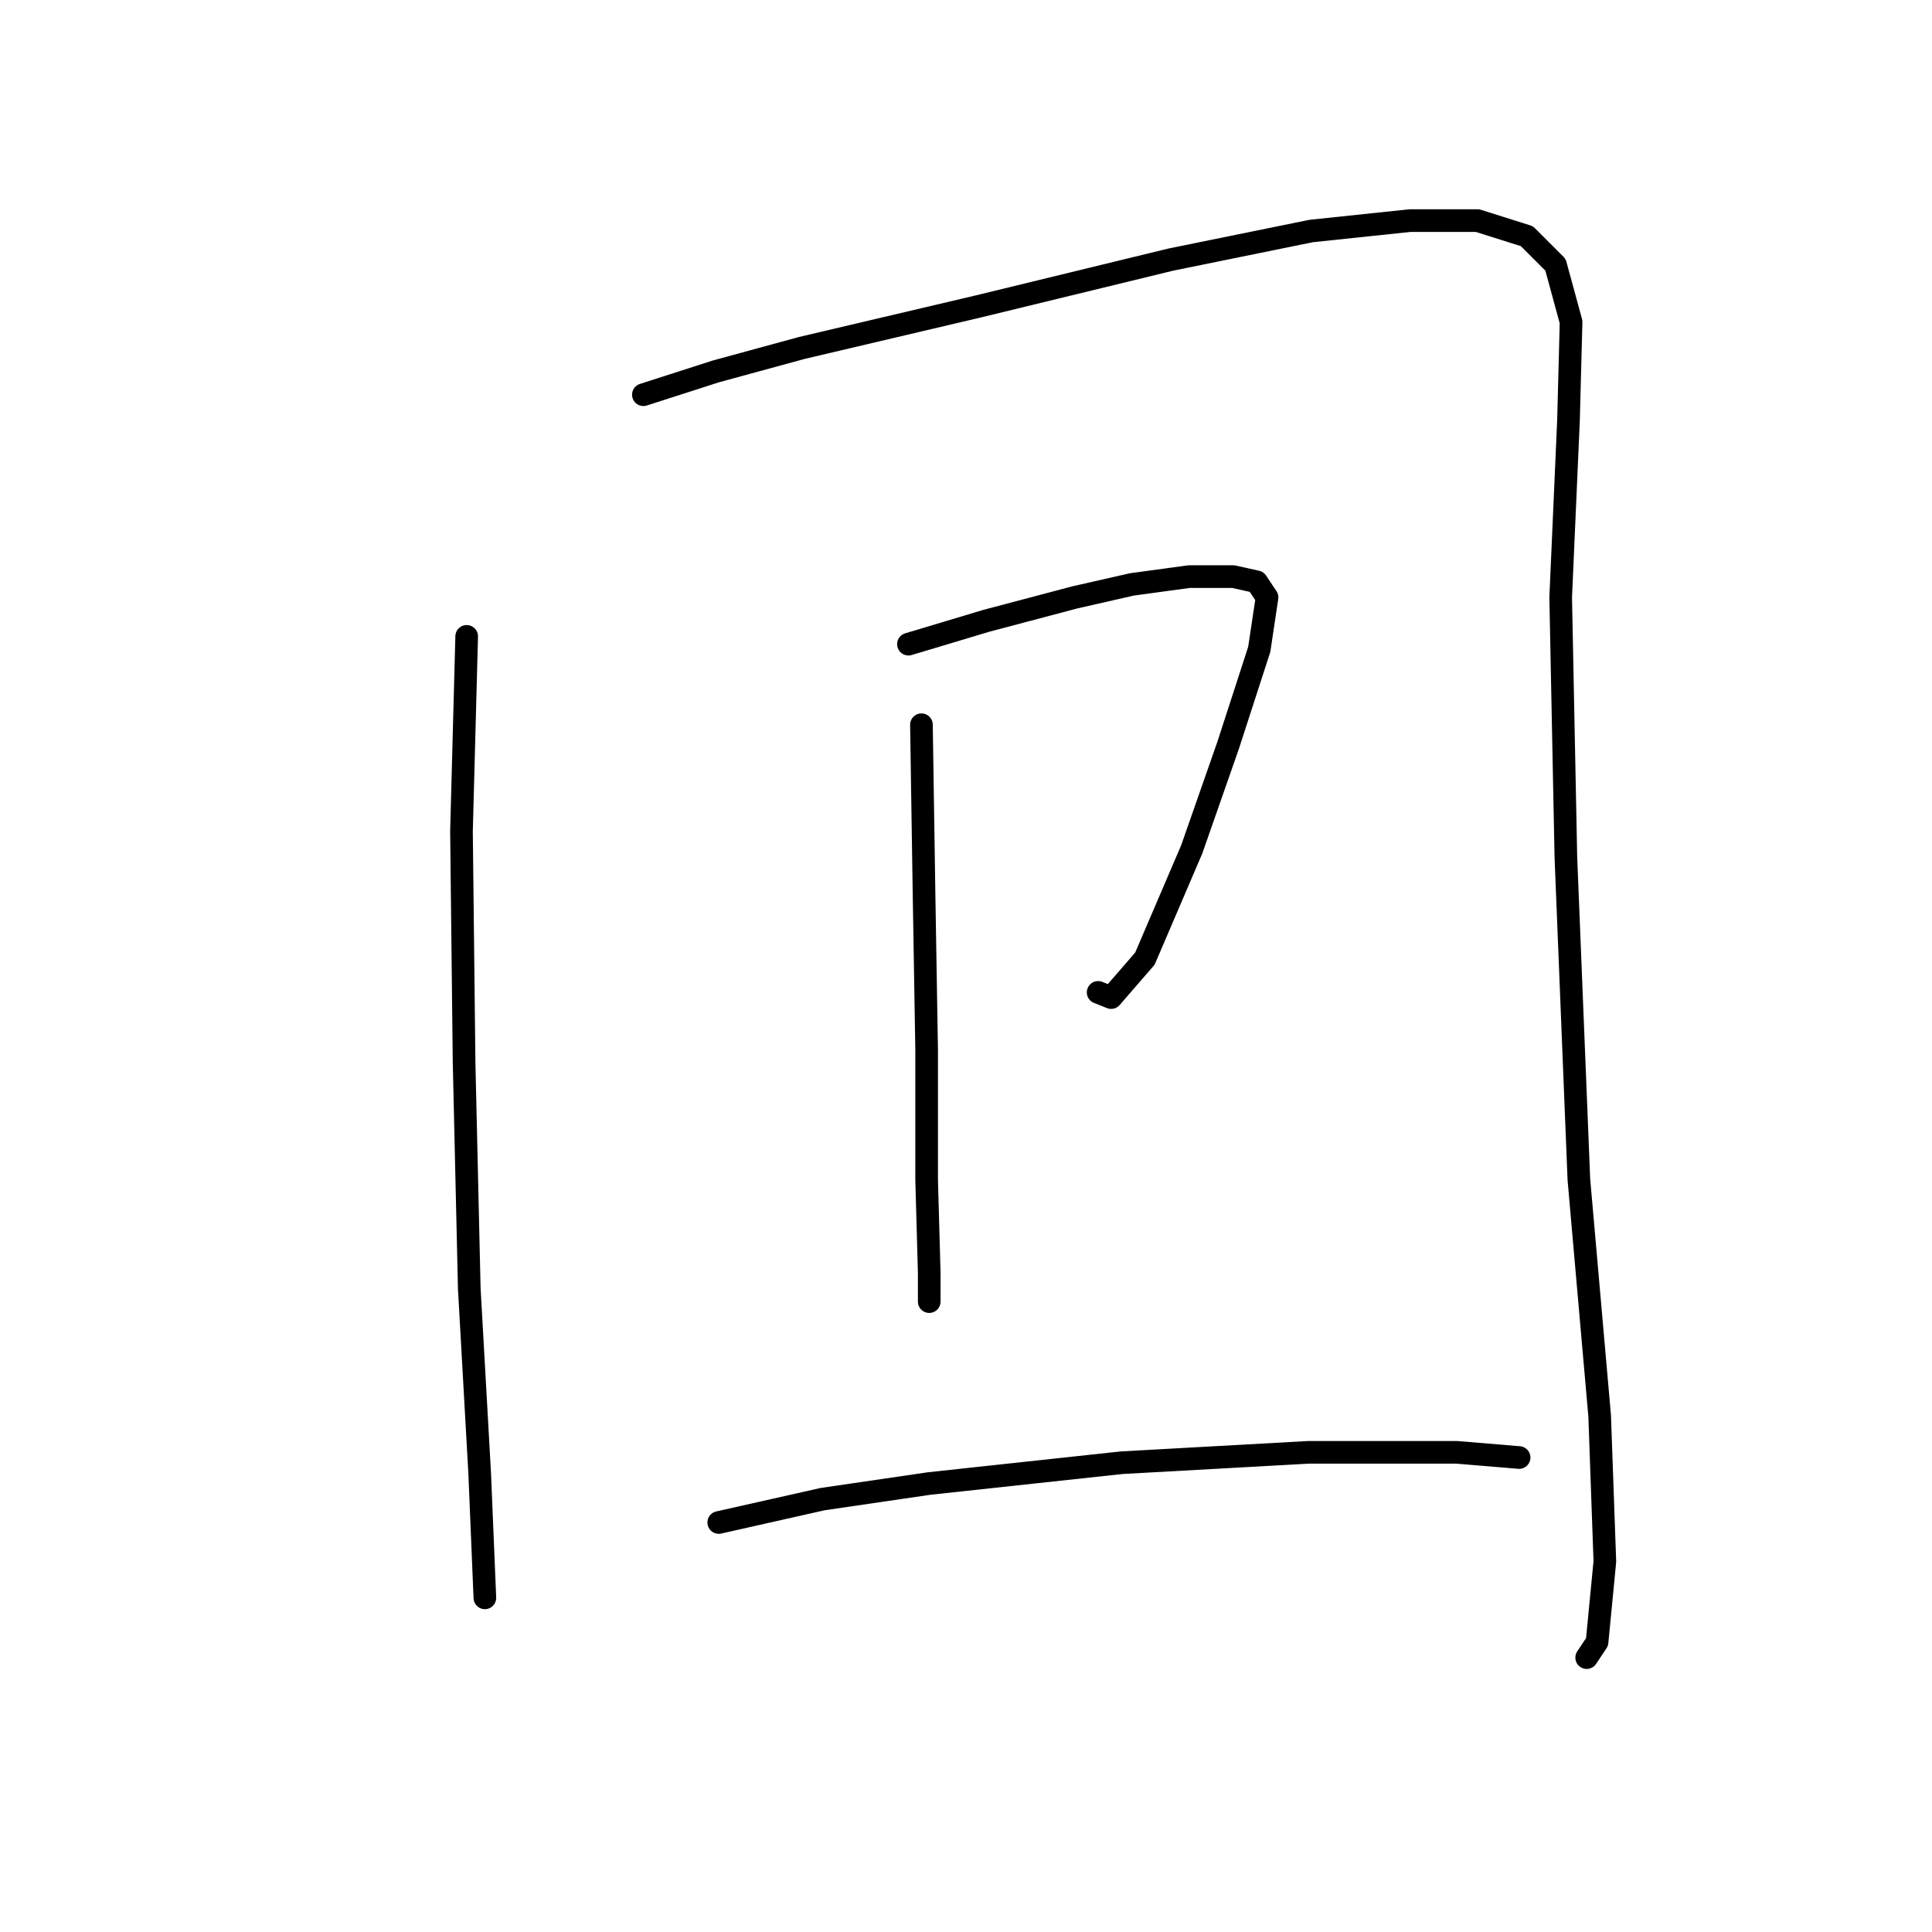 <?xml version="1.0" standalone="no"?>
    <svg width="256" height="256" xmlns="http://www.w3.org/2000/svg" version="1.1">
    <polyline stroke="black" stroke-width="3" stroke-linecap="round" fill="transparent" stroke-linejoin="round" points="61.838 84.323 61.149 110.148 61.494 140.793 62.182 170.749 63.56 195.196 64.248 211.724 64.248 211.724 " />
        <polyline stroke="black" stroke-width="3" stroke-linecap="round" fill="transparent" stroke-linejoin="round" points="85.252 52.301 94.893 49.202 106.256 46.103 129.67 40.594 155.15 34.396 173.744 30.609 186.828 29.231 195.78 29.231 202.323 31.297 206.11 35.085 208.176 42.66 207.832 55.744 206.799 79.159 207.487 113.591 209.209 156.287 211.964 187.621 212.652 206.903 211.619 217.577 210.242 219.643 210.242 219.643 " />
        <polyline stroke="black" stroke-width="3" stroke-linecap="round" fill="transparent" stroke-linejoin="round" points="120.373 85.356 130.703 82.257 142.41 79.159 149.985 77.437 157.56 76.404 163.414 76.404 166.513 77.093 167.89 79.159 166.857 86.045 162.725 98.785 157.905 112.558 151.707 127.02 147.231 132.185 145.509 131.496 145.509 131.496 " />
        <polyline stroke="black" stroke-width="3" stroke-linecap="round" fill="transparent" stroke-linejoin="round" points="122.095 96.03 122.439 118.412 122.784 139.071 122.784 156.287 123.128 168.683 123.128 172.47 123.128 172.47 " />
        <polyline stroke="black" stroke-width="3" stroke-linecap="round" fill="transparent" stroke-linejoin="round" points="95.238 201.738 109.011 198.639 123.128 196.573 148.608 193.819 173.399 192.441 193.026 192.441 201.29 193.13 201.29 193.13 " />
        </svg>